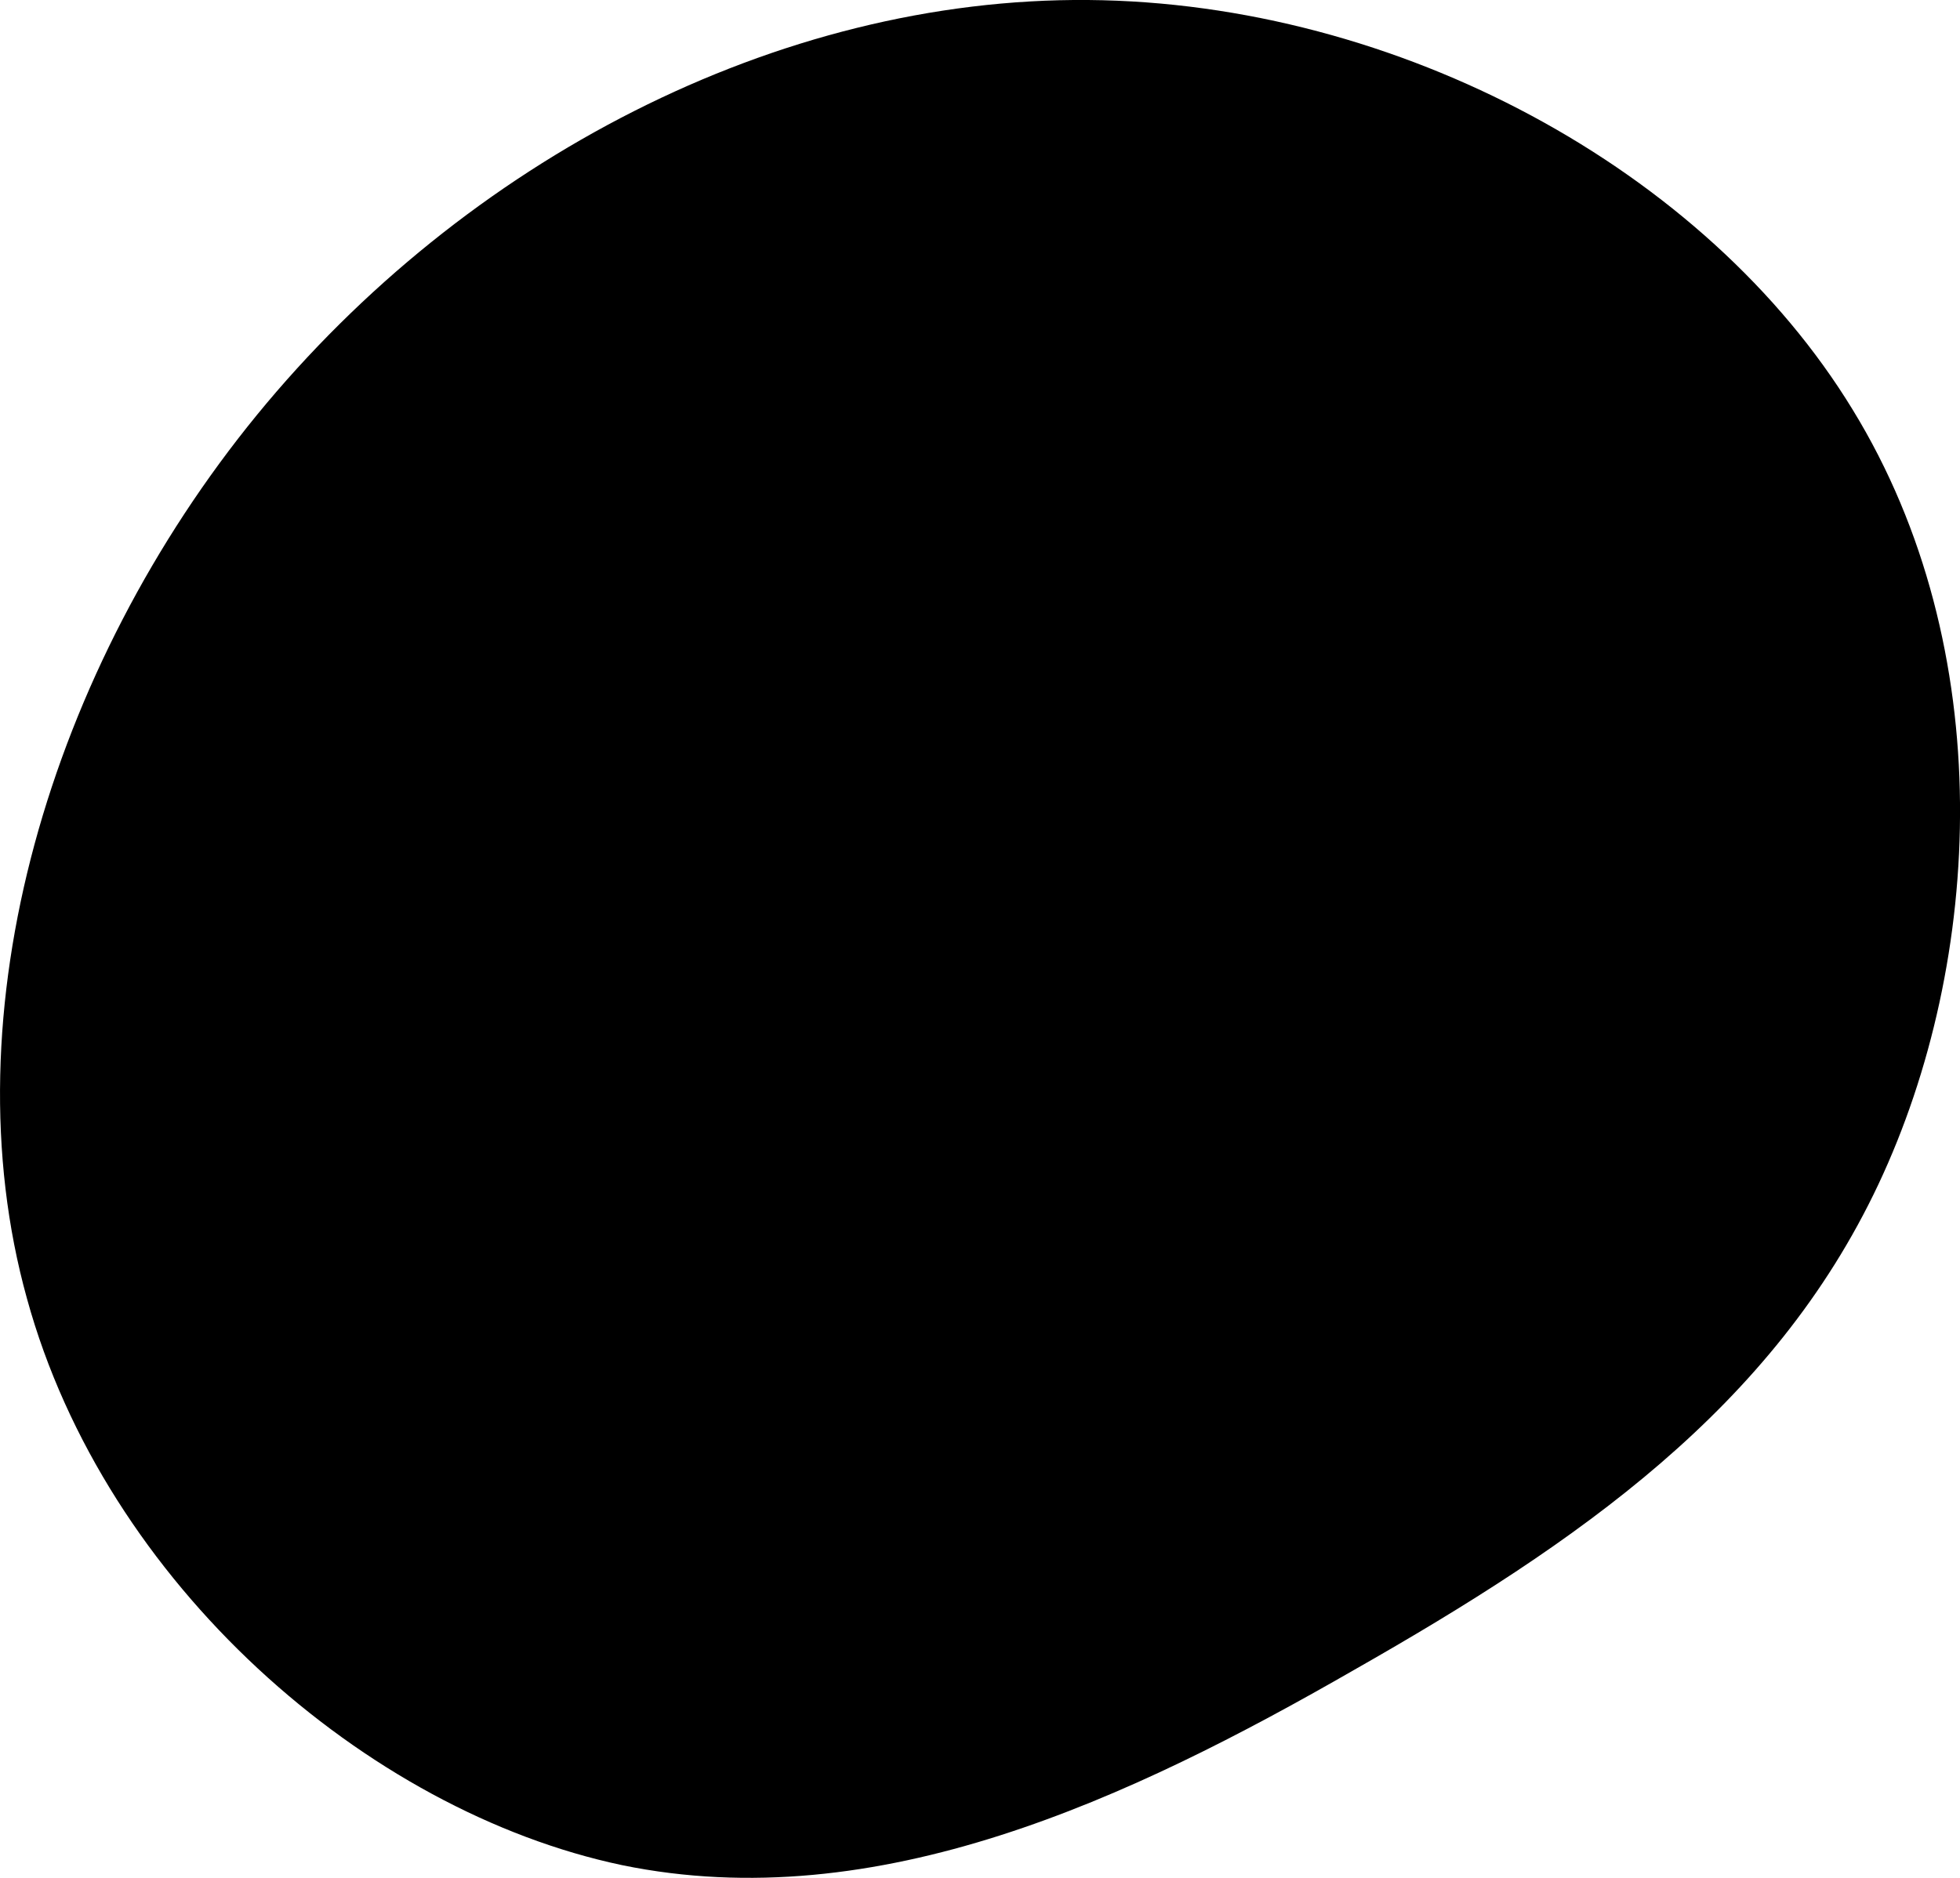 <svg xmlns="http://www.w3.org/2000/svg" viewBox="15.1 16.5 152.55 146.19">
  <path d="M59.3,-51.6C70.7,-33,69.5,-8.7,61.3,8.7C53.1,26.1,37.9,36.6,20.5,46.5C3.1,56.5,-16.6,65.8,-36.5,61.7C-56.4,57.5,-76.7,39.8,-82.8,17.6C-89,-4.7,-81,-31.5,-64.9,-51.2C-48.7,-71,-24.4,-83.7,-0.2,-83.5C23.9,-83.3,47.9,-70.3,59.3,-51.6Z" transform="translate(100 100)"/>
</svg>
